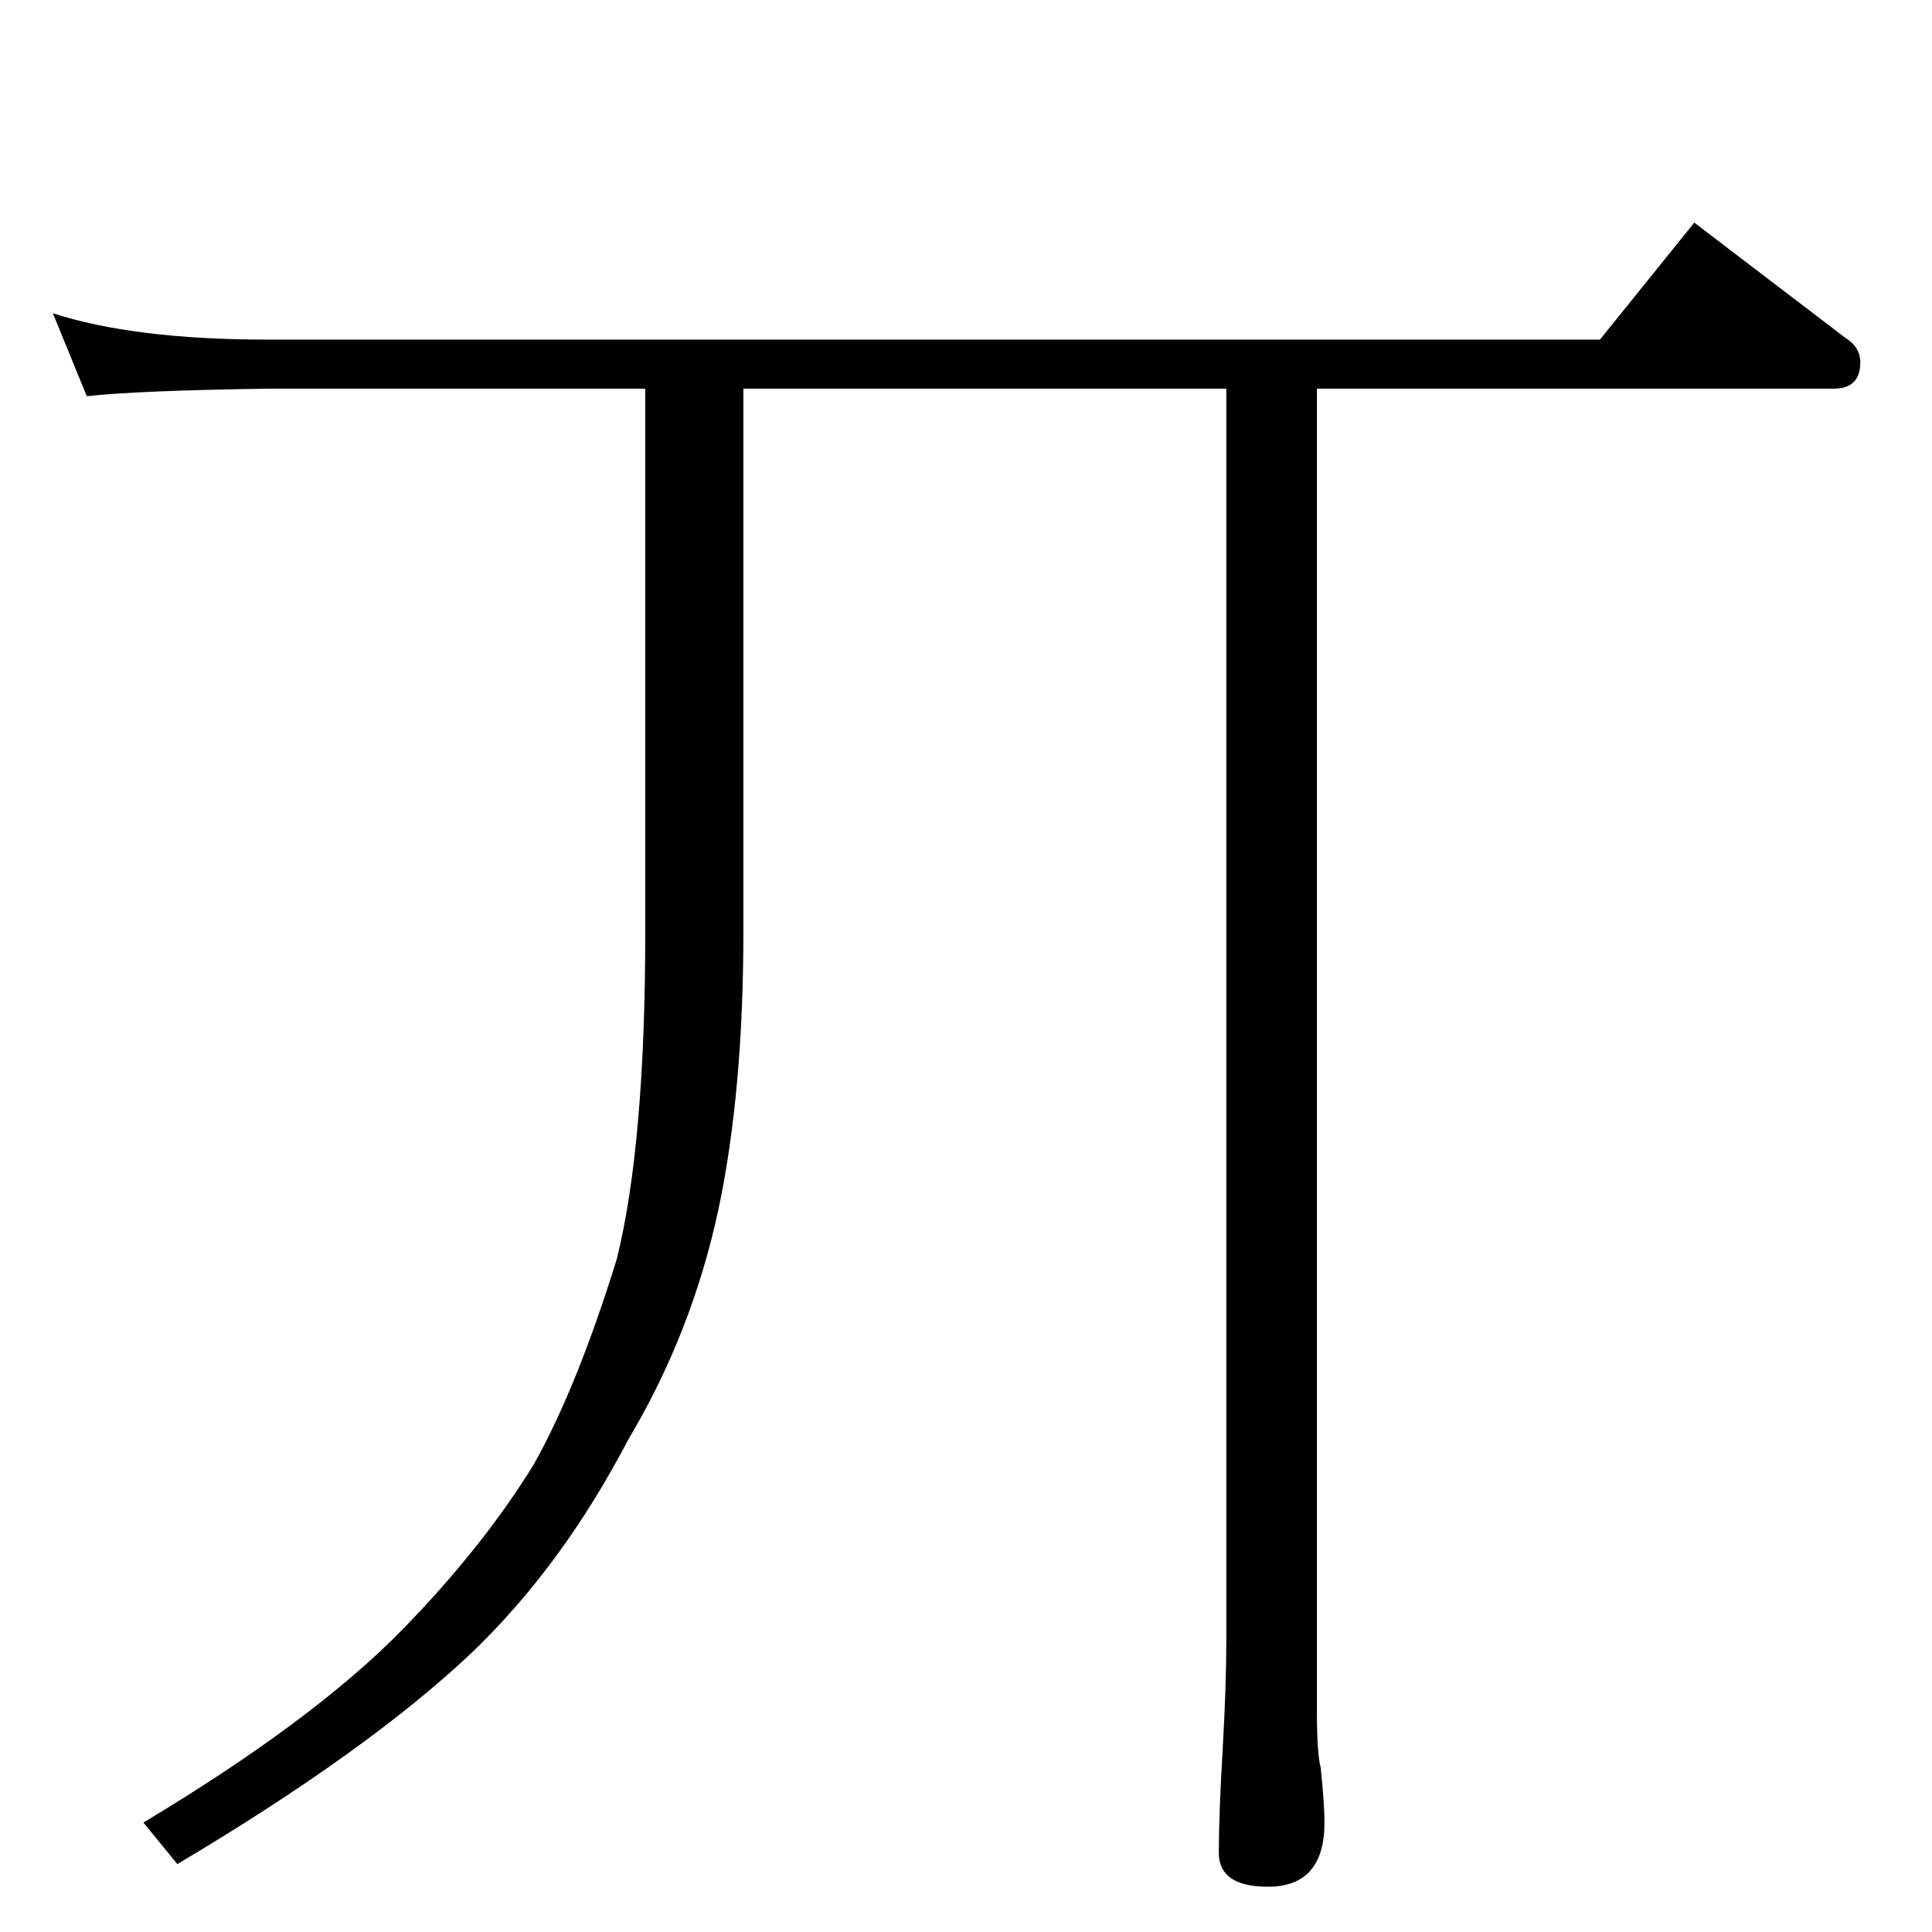 <?xml version="1.0" standalone="no"?>
<!DOCTYPE svg PUBLIC "-//W3C//DTD SVG 1.1//EN" "http://www.w3.org/Graphics/SVG/1.1/DTD/svg11.dtd" >
<svg xmlns="http://www.w3.org/2000/svg" xmlns:xlink="http://www.w3.org/1999/xlink" version="1.1" viewBox="0 -204 1024 1024">
  <g transform="matrix(1 0 0 -1 0 820)">
   <path fill="currentColor"
d="M28 858q43 -14 114 -14h706l50 62q42 -32 80 -61q8 -5 8 -13q0 -14 -14 -14h-274v-702q0 -21 2 -29q2 -19 2 -29q0 -34 -30 -34q-26 0 -26 18q0 20 2 54q2 35 2 60v662h-256v-288q0 -84 -13 -146q-14 -66 -48 -123q-35 -67 -83 -113q-55 -52 -156 -112l-18 22
q90 54 137 102q43 44 70 88q23 41 44 109q15 61 15 173v288h-200q-69 -1 -96 -4z" />
  </g>

</svg>
